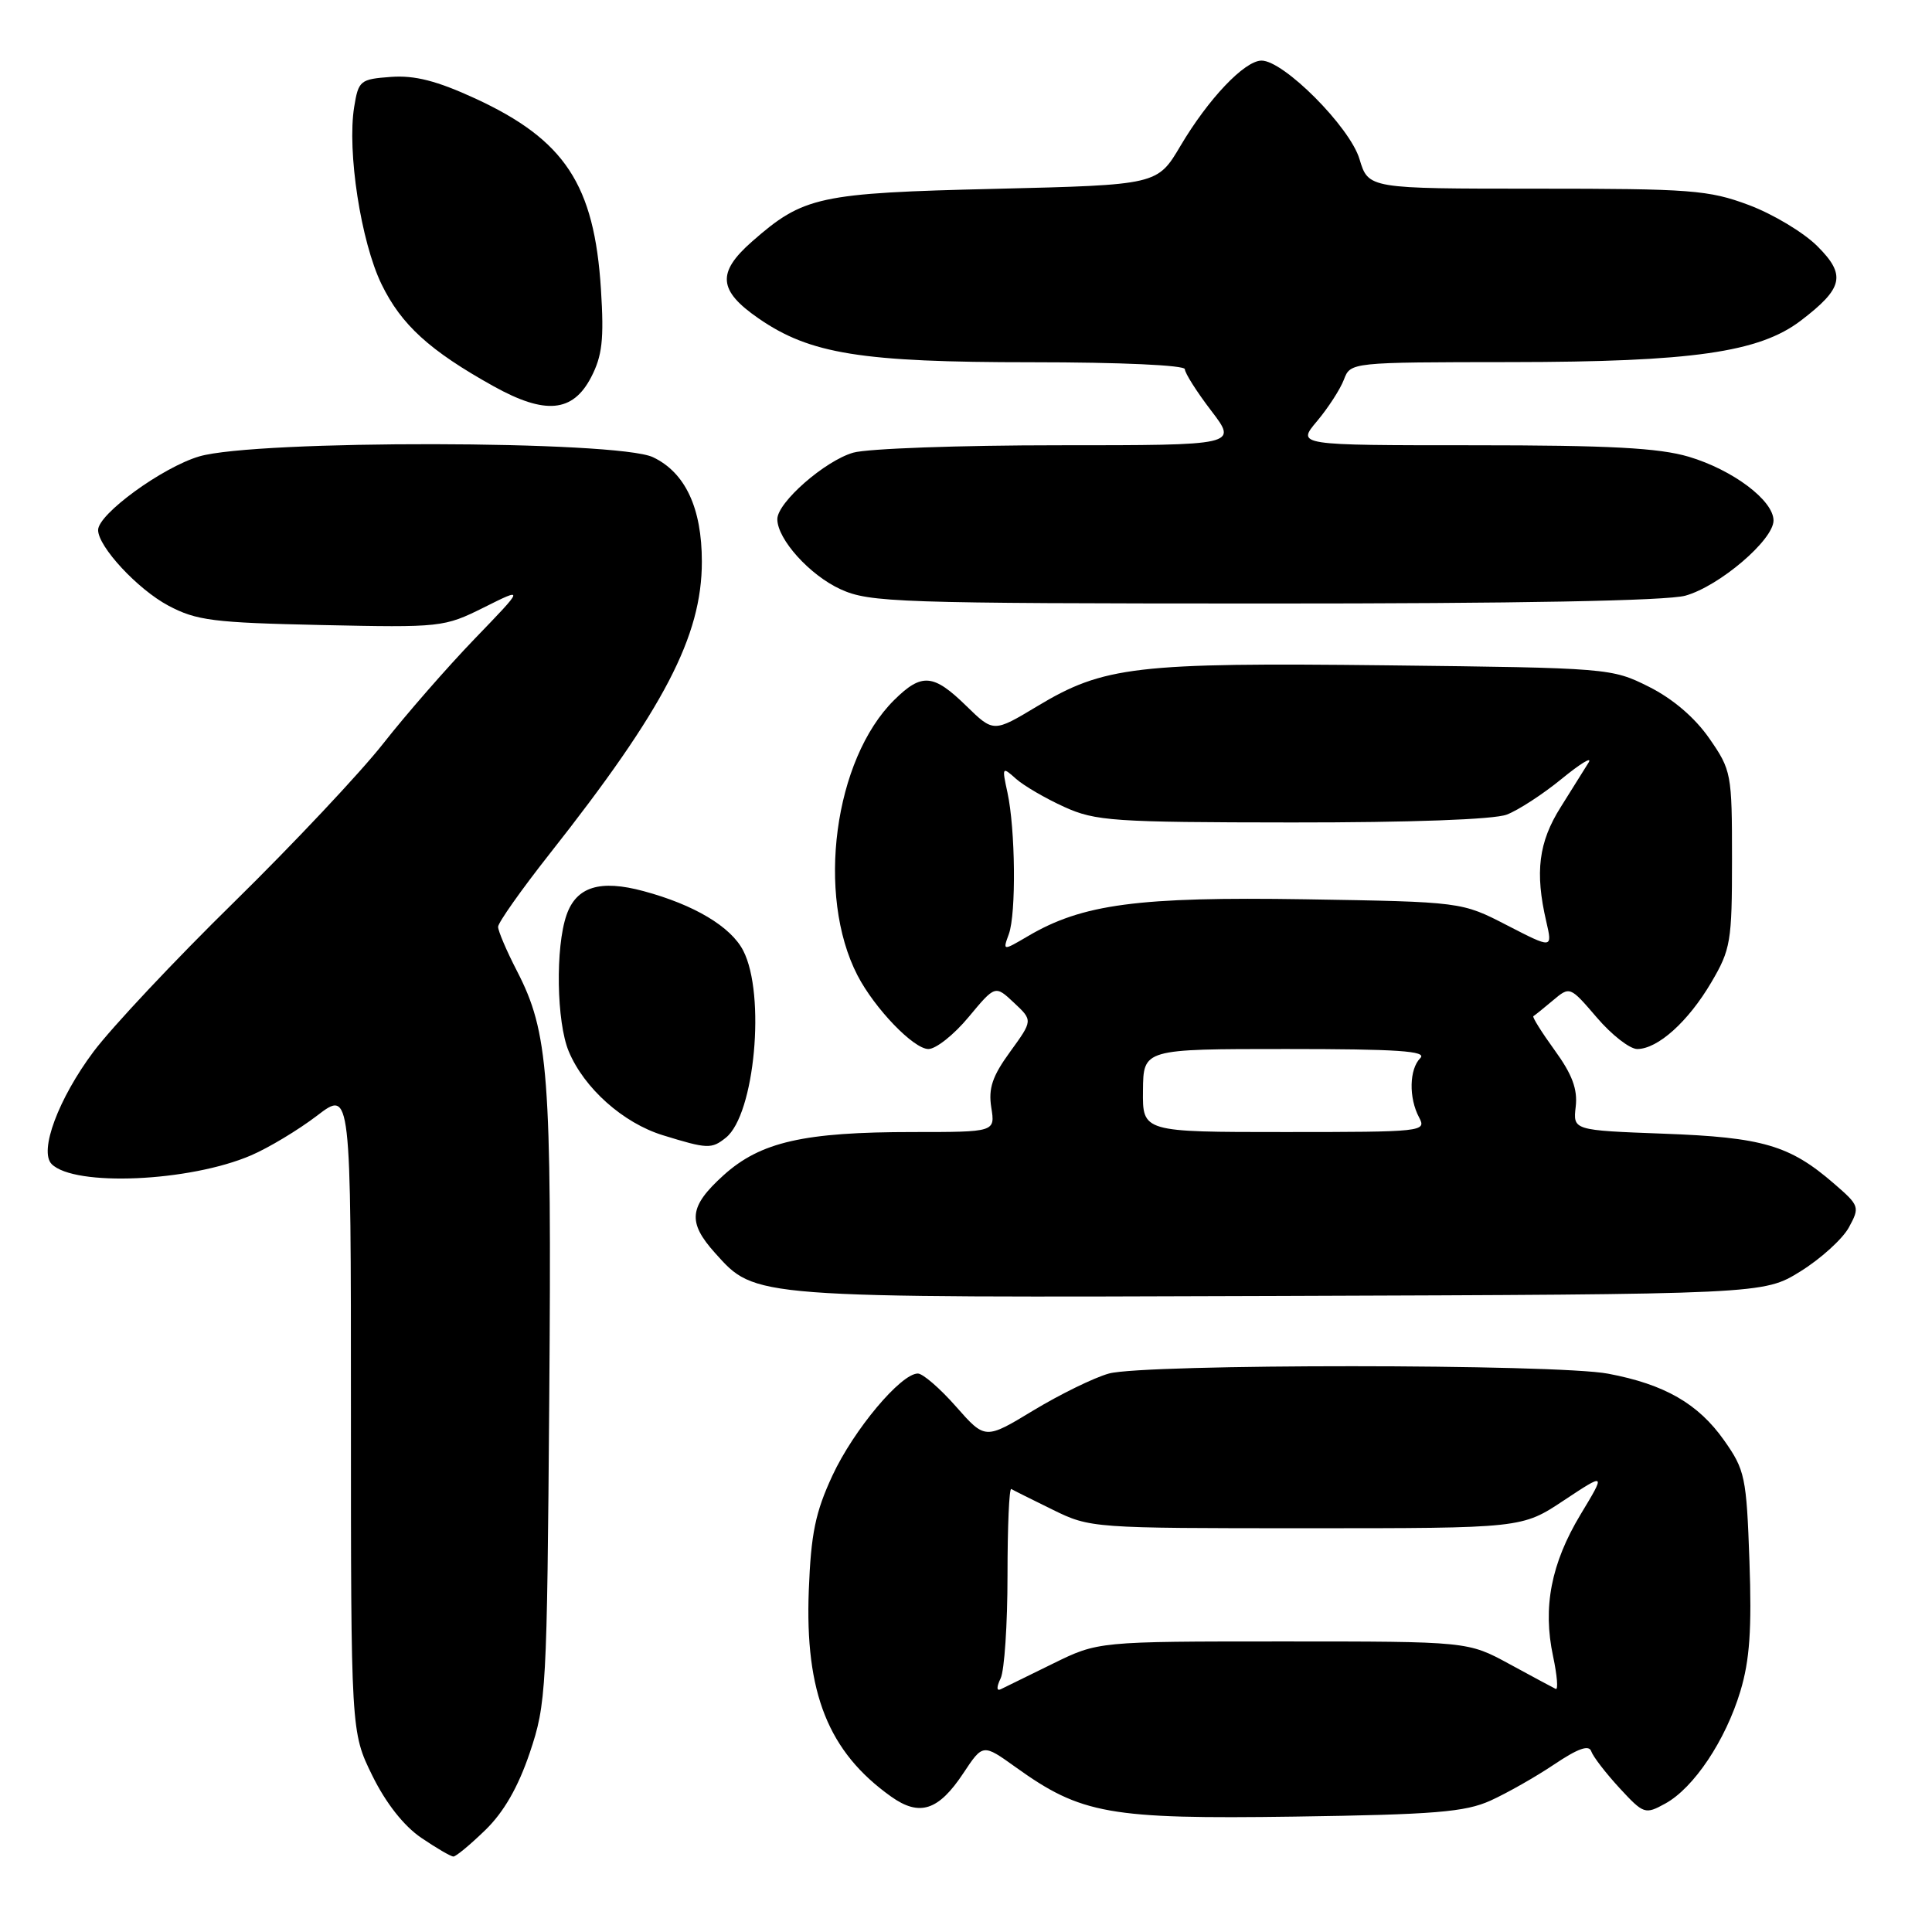 <?xml version="1.0" encoding="UTF-8" standalone="no"?>
<!DOCTYPE svg PUBLIC "-//W3C//DTD SVG 1.1//EN" "http://www.w3.org/Graphics/SVG/1.1/DTD/svg11.dtd" >
<svg xmlns="http://www.w3.org/2000/svg" xmlns:xlink="http://www.w3.org/1999/xlink" version="1.1" viewBox="0 0 256 256">
 <g >
 <path fill="currentColor"
d=" M 64.31 242.49 C 66.76 240.11 68.66 236.80 70.20 232.24 C 72.39 225.74 72.48 224.04 72.78 185.21 C 73.11 142.23 72.69 136.79 68.50 128.66 C 67.12 125.99 66.00 123.36 66.00 122.81 C 66.00 122.26 69.07 117.91 72.82 113.15 C 87.99 93.92 93.00 84.31 93.00 74.42 C 93.00 67.31 90.80 62.61 86.52 60.58 C 81.81 58.34 33.86 58.26 26.39 60.48 C 21.50 61.93 13.00 68.12 13.00 70.23 C 13.00 72.44 18.25 78.09 22.31 80.25 C 26.04 82.23 28.26 82.51 42.62 82.82 C 58.43 83.16 58.84 83.12 64.12 80.49 C 69.50 77.80 69.50 77.80 62.89 84.65 C 59.26 88.42 53.82 94.65 50.79 98.51 C 47.77 102.36 38.88 111.81 31.04 119.51 C 23.19 127.20 14.81 136.13 12.40 139.34 C 7.74 145.57 5.14 152.54 6.85 154.25 C 9.86 157.26 25.11 156.60 33.27 153.09 C 35.60 152.09 39.52 149.73 42.00 147.84 C 46.50 144.39 46.50 144.39 46.50 186.95 C 46.50 229.50 46.50 229.50 49.33 235.27 C 51.13 238.93 53.51 241.95 55.82 243.52 C 57.82 244.88 59.74 246.00 60.08 246.00 C 60.42 246.00 62.32 244.42 64.31 242.49 Z  M 197.50 238.59 C 199.70 237.59 203.51 235.43 205.96 233.78 C 209.09 231.68 210.55 231.16 210.85 232.06 C 211.09 232.76 212.77 234.94 214.59 236.92 C 217.80 240.39 217.98 240.45 220.66 238.98 C 224.44 236.91 228.65 230.60 230.61 224.09 C 231.85 219.97 232.13 215.86 231.81 206.85 C 231.42 195.69 231.22 194.78 228.45 190.85 C 225.02 185.99 220.57 183.43 213.08 182.02 C 206.20 180.71 151.63 180.70 146.94 182.00 C 144.98 182.54 140.49 184.74 136.96 186.87 C 130.54 190.76 130.54 190.76 126.68 186.38 C 124.56 183.97 122.28 182.00 121.62 182.00 C 119.37 182.00 113.12 189.46 110.31 195.50 C 108.04 200.38 107.46 203.21 107.17 210.71 C 106.64 224.32 109.75 232.13 118.08 238.06 C 121.85 240.74 124.36 239.93 127.66 234.94 C 130.24 231.05 130.24 231.05 134.58 234.16 C 143.25 240.39 146.98 241.06 171.50 240.71 C 190.11 240.44 194.12 240.11 197.50 238.59 Z  M 238.56 168.47 C 241.25 166.80 244.14 164.18 244.98 162.65 C 246.46 159.93 246.40 159.76 243.00 156.82 C 237.15 151.75 233.55 150.70 220.46 150.22 C 208.43 149.77 208.43 149.77 208.79 146.64 C 209.06 144.33 208.32 142.35 206.00 139.16 C 204.27 136.77 203.00 134.74 203.18 134.65 C 203.35 134.55 204.52 133.62 205.76 132.57 C 208.02 130.67 208.02 130.67 211.59 134.83 C 213.55 137.13 215.96 139.00 216.94 139.00 C 219.66 139.00 223.70 135.37 226.75 130.18 C 229.33 125.80 229.50 124.76 229.50 113.84 C 229.50 102.51 229.42 102.06 226.49 97.84 C 224.58 95.09 221.66 92.59 218.49 91.00 C 213.56 88.53 213.16 88.50 183.83 88.16 C 150.47 87.78 146.25 88.28 137.44 93.58 C 131.65 97.06 131.65 97.06 128.03 93.53 C 123.68 89.28 122.13 89.15 118.49 92.75 C 110.52 100.63 108.12 118.59 113.62 129.24 C 115.90 133.64 121.06 139.00 123.02 139.00 C 124.02 139.00 126.42 137.09 128.35 134.76 C 131.87 130.53 131.87 130.53 134.36 132.87 C 136.86 135.21 136.86 135.21 133.85 139.36 C 131.49 142.60 130.95 144.21 131.35 146.75 C 131.87 150.00 131.87 150.00 120.99 150.00 C 106.51 150.00 100.77 151.31 95.88 155.72 C 91.28 159.88 91.06 161.92 94.75 166.03 C 100.15 172.03 99.26 171.96 169.58 171.72 C 233.66 171.50 233.66 171.50 238.56 168.47 Z  M 96.18 150.75 C 100.01 147.69 101.48 131.77 98.48 125.96 C 96.84 122.78 91.97 119.88 85.28 118.08 C 79.51 116.52 76.37 117.49 75.07 121.24 C 73.58 125.51 73.74 135.43 75.36 139.31 C 77.40 144.20 82.57 148.80 87.82 150.42 C 93.75 152.25 94.28 152.27 96.18 150.75 Z  M 223.32 78.93 C 227.81 77.68 235.00 71.55 235.00 68.97 C 235.00 66.31 229.61 62.26 223.77 60.52 C 219.81 59.35 213.29 59.00 195.23 59.00 C 171.82 59.00 171.82 59.00 174.51 55.81 C 175.99 54.05 177.59 51.57 178.07 50.31 C 178.95 48.00 178.95 48.00 200.23 47.98 C 224.20 47.96 233.10 46.69 238.61 42.49 C 244.26 38.18 244.64 36.44 240.81 32.62 C 238.99 30.80 234.90 28.35 231.71 27.16 C 226.42 25.18 224.02 25.00 203.62 25.00 C 181.32 25.00 181.32 25.00 180.14 21.08 C 178.87 16.82 170.06 7.98 167.14 8.03 C 164.88 8.07 160.11 13.10 156.43 19.31 C 153.36 24.50 153.36 24.50 131.93 25.02 C 108.44 25.58 106.48 26.01 99.63 32.02 C 94.97 36.12 95.17 38.50 100.50 42.18 C 107.33 46.91 114.12 48.00 136.71 48.00 C 148.45 48.00 157.00 48.39 157.00 48.92 C 157.00 49.43 158.57 51.91 160.49 54.42 C 163.99 59.00 163.99 59.00 140.24 59.00 C 127.17 59.00 114.94 59.44 113.06 59.98 C 109.30 61.06 103.00 66.58 103.00 68.79 C 103.00 71.46 107.32 76.24 111.40 78.09 C 115.23 79.83 118.94 79.96 167.50 79.97 C 201.14 79.98 220.85 79.61 223.32 78.93 Z  M 78.32 50.00 C 79.80 47.15 80.05 44.99 79.63 38.35 C 78.75 24.45 74.85 18.53 62.95 13.04 C 57.88 10.71 54.96 9.96 51.80 10.19 C 47.72 10.49 47.50 10.67 46.93 14.17 C 45.98 20.07 47.82 32.02 50.55 37.65 C 53.17 43.04 56.92 46.46 65.42 51.19 C 72.24 54.98 75.90 54.65 78.32 50.00 Z  M 132.59 222.39 C 133.09 221.35 133.50 215.21 133.50 208.75 C 133.50 202.29 133.72 197.14 134.00 197.30 C 134.28 197.47 136.75 198.70 139.50 200.05 C 144.45 202.48 144.78 202.50 173.09 202.50 C 201.67 202.50 201.67 202.50 207.22 198.81 C 212.78 195.13 212.78 195.13 209.43 200.68 C 205.53 207.16 204.40 212.97 205.79 219.46 C 206.33 222.01 206.49 223.96 206.14 223.79 C 205.79 223.62 203.03 222.14 200.00 220.49 C 194.50 217.50 194.50 217.50 170.00 217.50 C 145.50 217.50 145.50 217.50 139.50 220.45 C 136.20 222.07 133.09 223.60 132.59 223.84 C 132.04 224.10 132.04 223.52 132.59 222.39 Z  M 151.45 144.50 C 151.50 139.00 151.50 139.00 170.45 139.00 C 185.19 139.00 189.13 139.27 188.20 140.20 C 186.73 141.67 186.65 145.47 188.04 148.07 C 189.04 149.95 188.55 150.00 170.23 150.00 C 151.39 150.00 151.39 150.00 151.45 144.50 Z  M 133.68 123.76 C 134.66 121.05 134.55 109.88 133.49 105.00 C 132.75 101.61 132.79 101.55 134.63 103.20 C 135.68 104.13 138.55 105.80 141.02 106.92 C 145.15 108.80 147.52 108.96 171.18 108.98 C 186.88 108.99 197.95 108.59 199.65 107.94 C 201.18 107.36 204.45 105.23 206.92 103.21 C 209.39 101.19 211.00 100.20 210.51 101.02 C 210.01 101.83 208.34 104.50 206.80 106.95 C 203.87 111.59 203.37 115.58 204.89 122.11 C 205.72 125.71 205.72 125.71 199.70 122.61 C 193.68 119.50 193.68 119.50 172.95 119.16 C 150.81 118.81 143.41 119.79 136.20 124.05 C 132.86 126.01 132.86 126.01 133.68 123.76 Z "/>
</g>
</svg>
